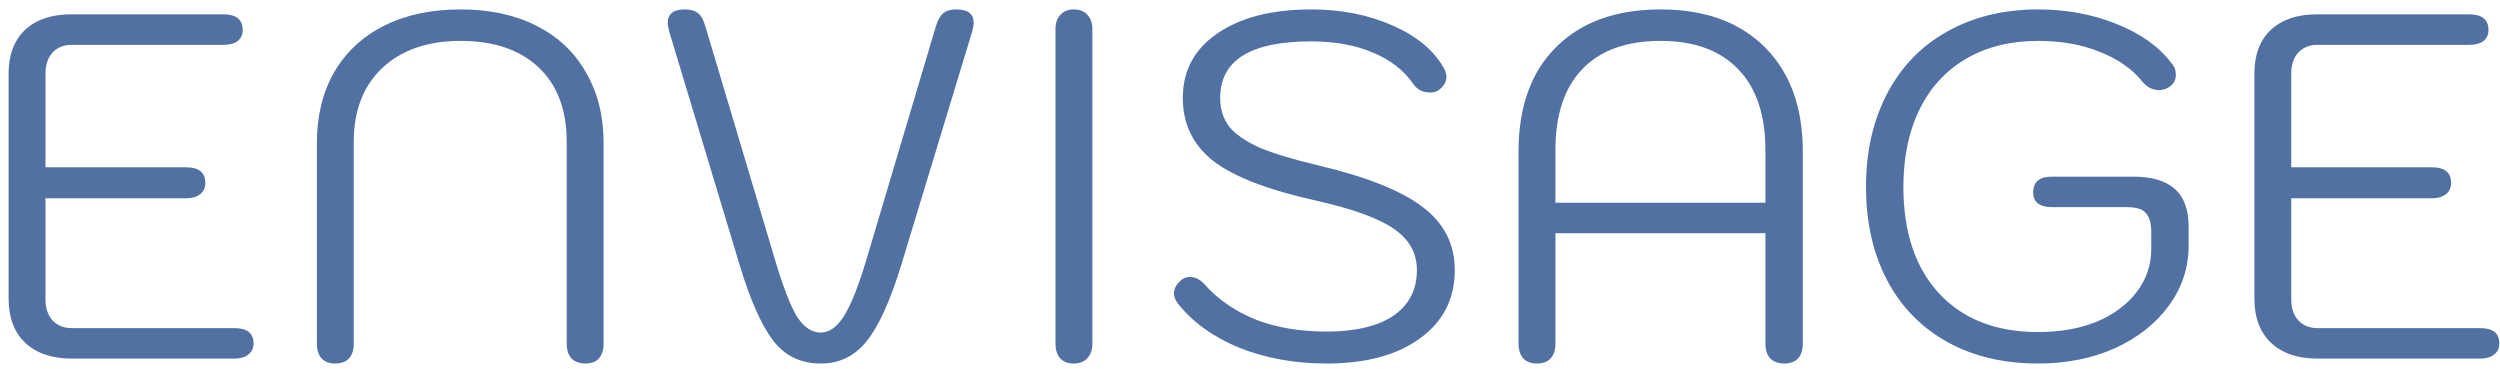 <svg width="244" height="36" viewBox="0 0 244 36" fill="none" xmlns="http://www.w3.org/2000/svg">
<path d="M7.032 35C5.08 35 3.56 34.488 2.472 33.464C1.384 32.44 0.84 31 0.84 29.144V7.16C0.84 5.368 1.368 3.96 2.424 2.936C3.512 1.912 5.016 1.4 6.936 1.4H21.816C23.064 1.4 23.688 1.912 23.688 2.936C23.688 3.384 23.528 3.736 23.208 3.992C22.888 4.248 22.424 4.376 21.816 4.376H6.984C6.216 4.376 5.592 4.632 5.112 5.144C4.664 5.656 4.44 6.328 4.44 7.16V16.328H18.168C19.416 16.328 20.04 16.84 20.04 17.864C20.04 18.344 19.864 18.712 19.512 18.968C19.192 19.224 18.744 19.352 18.168 19.352H4.44V29.24C4.44 30.072 4.664 30.744 5.112 31.256C5.592 31.768 6.216 32.024 6.984 32.024H22.872C24.12 32.024 24.744 32.52 24.744 33.512C24.744 33.992 24.568 34.36 24.216 34.616C23.896 34.872 23.448 35 22.872 35H7.032ZM32.703 35.48C32.159 35.48 31.727 35.32 31.407 35C31.087 34.648 30.927 34.168 30.927 33.56V13.976C30.927 11.32 31.487 9.016 32.607 7.064C33.759 5.08 35.391 3.56 37.503 2.504C39.615 1.448 42.095 0.92 44.943 0.92C47.791 0.92 50.255 1.448 52.335 2.504C54.447 3.56 56.063 5.08 57.183 7.064C58.335 9.016 58.911 11.32 58.911 13.976V33.56C58.911 34.168 58.751 34.648 58.431 35C58.143 35.32 57.711 35.48 57.135 35.48C56.591 35.48 56.143 35.32 55.791 35C55.471 34.648 55.311 34.168 55.311 33.56V13.832C55.311 10.728 54.399 8.312 52.575 6.584C50.751 4.856 48.207 3.992 44.943 3.992C41.743 3.992 39.199 4.872 37.311 6.632C35.455 8.392 34.527 10.792 34.527 13.832V33.56C34.527 34.168 34.367 34.648 34.047 35C33.727 35.32 33.279 35.48 32.703 35.48ZM80.1 35.48C78.148 35.48 76.596 34.728 75.444 33.224C74.292 31.688 73.204 29.224 72.18 25.832L65.316 3.08C65.22 2.728 65.172 2.44 65.172 2.216C65.172 1.352 65.732 0.92 66.852 0.92C67.428 0.92 67.86 1.048 68.148 1.304C68.436 1.528 68.676 1.976 68.868 2.648L75.684 25.496C76.452 28.056 77.156 29.864 77.796 30.92C78.468 31.944 79.236 32.456 80.1 32.456C80.932 32.456 81.684 31.928 82.356 30.872C83.028 29.816 83.748 28.024 84.516 25.496L91.332 2.6C91.524 1.96 91.764 1.528 92.052 1.304C92.34 1.048 92.772 0.92 93.348 0.92C94.468 0.92 95.028 1.352 95.028 2.216C95.028 2.44 94.98 2.728 94.884 3.08L87.972 25.832C86.884 29.384 85.748 31.88 84.564 33.32C83.412 34.76 81.924 35.48 80.1 35.48ZM104.792 35.48C104.248 35.48 103.816 35.32 103.496 35C103.176 34.648 103.016 34.168 103.016 33.56V2.84C103.016 2.232 103.176 1.768 103.496 1.448C103.816 1.096 104.248 0.92 104.792 0.92C105.368 0.92 105.816 1.096 106.136 1.448C106.456 1.8 106.616 2.264 106.616 2.84V33.56C106.616 34.136 106.456 34.6 106.136 34.952C105.816 35.304 105.368 35.48 104.792 35.48ZM129.458 35.48C126.386 35.48 123.554 34.968 120.962 33.944C118.402 32.888 116.402 31.448 114.962 29.624C114.706 29.304 114.578 28.968 114.578 28.616C114.578 28.168 114.818 27.736 115.298 27.32C115.554 27.128 115.826 27.032 116.114 27.032C116.69 27.032 117.202 27.304 117.65 27.848C118.962 29.288 120.61 30.408 122.594 31.208C124.61 31.976 126.898 32.36 129.458 32.36C132.274 32.36 134.45 31.848 135.986 30.824C137.522 29.768 138.29 28.28 138.29 26.36C138.29 24.696 137.538 23.352 136.034 22.328C134.562 21.304 132.05 20.392 128.498 19.592C123.858 18.568 120.514 17.288 118.466 15.752C116.45 14.184 115.442 12.12 115.442 9.56C115.442 6.904 116.562 4.808 118.802 3.272C121.074 1.704 124.13 0.92 127.97 0.92C130.882 0.92 133.506 1.432 135.842 2.456C138.21 3.48 139.89 4.856 140.882 6.584C141.074 6.904 141.17 7.208 141.17 7.496C141.17 8.008 140.898 8.456 140.354 8.84C140.13 8.968 139.874 9.032 139.586 9.032C138.882 9.032 138.338 8.76 137.954 8.216C137.026 6.872 135.714 5.848 134.018 5.144C132.322 4.408 130.306 4.04 127.97 4.04C122.05 4.04 119.09 5.88 119.09 9.56C119.09 10.68 119.394 11.624 120.002 12.392C120.61 13.128 121.586 13.8 122.93 14.408C124.306 14.984 126.21 15.56 128.642 16.136C133.378 17.256 136.786 18.616 138.866 20.216C140.946 21.784 141.986 23.832 141.986 26.36C141.986 29.176 140.85 31.4 138.578 33.032C136.338 34.664 133.298 35.48 129.458 35.48ZM149.985 35.48C149.441 35.48 149.009 35.32 148.689 35C148.369 34.648 148.209 34.168 148.209 33.56V14.792C148.209 10.44 149.425 7.048 151.857 4.616C154.321 2.152 157.729 0.92 162.081 0.92C166.401 0.92 169.793 2.152 172.257 4.616C174.721 7.08 175.953 10.472 175.953 14.792V33.56C175.953 34.168 175.793 34.648 175.473 35C175.153 35.32 174.705 35.48 174.129 35.48C173.585 35.48 173.137 35.32 172.785 35C172.465 34.648 172.305 34.168 172.305 33.56V22.76H151.809V33.56C151.809 34.168 151.649 34.648 151.329 35C151.009 35.32 150.561 35.48 149.985 35.48ZM172.305 19.784V14.648C172.305 11.224 171.425 8.6 169.665 6.776C167.905 4.92 165.377 3.992 162.081 3.992C158.753 3.992 156.209 4.904 154.449 6.728C152.689 8.552 151.809 11.192 151.809 14.648V19.784H172.305ZM198.923 35.48C195.531 35.48 192.571 34.776 190.043 33.368C187.515 31.96 185.563 29.96 184.187 27.368C182.811 24.744 182.123 21.704 182.123 18.248C182.123 14.792 182.811 11.752 184.187 9.128C185.563 6.504 187.515 4.488 190.043 3.08C192.603 1.64 195.563 0.92 198.923 0.92C201.643 0.92 204.171 1.384 206.507 2.312C208.875 3.24 210.683 4.52 211.931 6.152C212.219 6.472 212.363 6.856 212.363 7.304C212.363 7.816 212.139 8.216 211.691 8.504C211.403 8.696 211.083 8.792 210.731 8.792C210.443 8.792 210.155 8.728 209.867 8.6C209.579 8.44 209.339 8.248 209.147 8.024C208.155 6.776 206.779 5.8 205.019 5.096C203.259 4.36 201.227 3.992 198.923 3.992C196.235 3.992 193.899 4.568 191.915 5.72C189.931 6.872 188.411 8.52 187.355 10.664C186.299 12.808 185.771 15.336 185.771 18.248C185.771 22.664 186.939 26.136 189.275 28.664C191.611 31.16 194.827 32.408 198.923 32.408C201.067 32.408 202.971 32.072 204.635 31.4C206.299 30.696 207.595 29.736 208.523 28.52C209.483 27.272 209.963 25.864 209.963 24.296V22.664C209.963 21.8 209.787 21.176 209.435 20.792C209.115 20.408 208.491 20.216 207.563 20.216H200.267C199.051 20.216 198.443 19.736 198.443 18.776C198.443 17.752 199.051 17.24 200.267 17.24H208.187C210.011 17.24 211.371 17.64 212.267 18.44C213.163 19.24 213.611 20.472 213.611 22.136V23.96C213.611 26.104 212.971 28.056 211.691 29.816C210.411 31.576 208.651 32.968 206.411 33.992C204.171 34.984 201.675 35.48 198.923 35.48ZM226.22 35C224.268 35 222.748 34.488 221.66 33.464C220.572 32.44 220.028 31 220.028 29.144V7.16C220.028 5.368 220.556 3.96 221.612 2.936C222.7 1.912 224.204 1.4 226.124 1.4H241.004C242.252 1.4 242.876 1.912 242.876 2.936C242.876 3.384 242.716 3.736 242.396 3.992C242.076 4.248 241.612 4.376 241.004 4.376H226.172C225.404 4.376 224.78 4.632 224.3 5.144C223.852 5.656 223.628 6.328 223.628 7.16V16.328H237.356C238.604 16.328 239.228 16.84 239.228 17.864C239.228 18.344 239.052 18.712 238.7 18.968C238.38 19.224 237.932 19.352 237.356 19.352H223.628V29.24C223.628 30.072 223.852 30.744 224.3 31.256C224.78 31.768 225.404 32.024 226.172 32.024H242.06C243.308 32.024 243.932 32.52 243.932 33.512C243.932 33.992 243.756 34.36 243.404 34.616C243.084 34.872 242.636 35 242.06 35H226.22Z" fill="#5171A3"/>
</svg>

